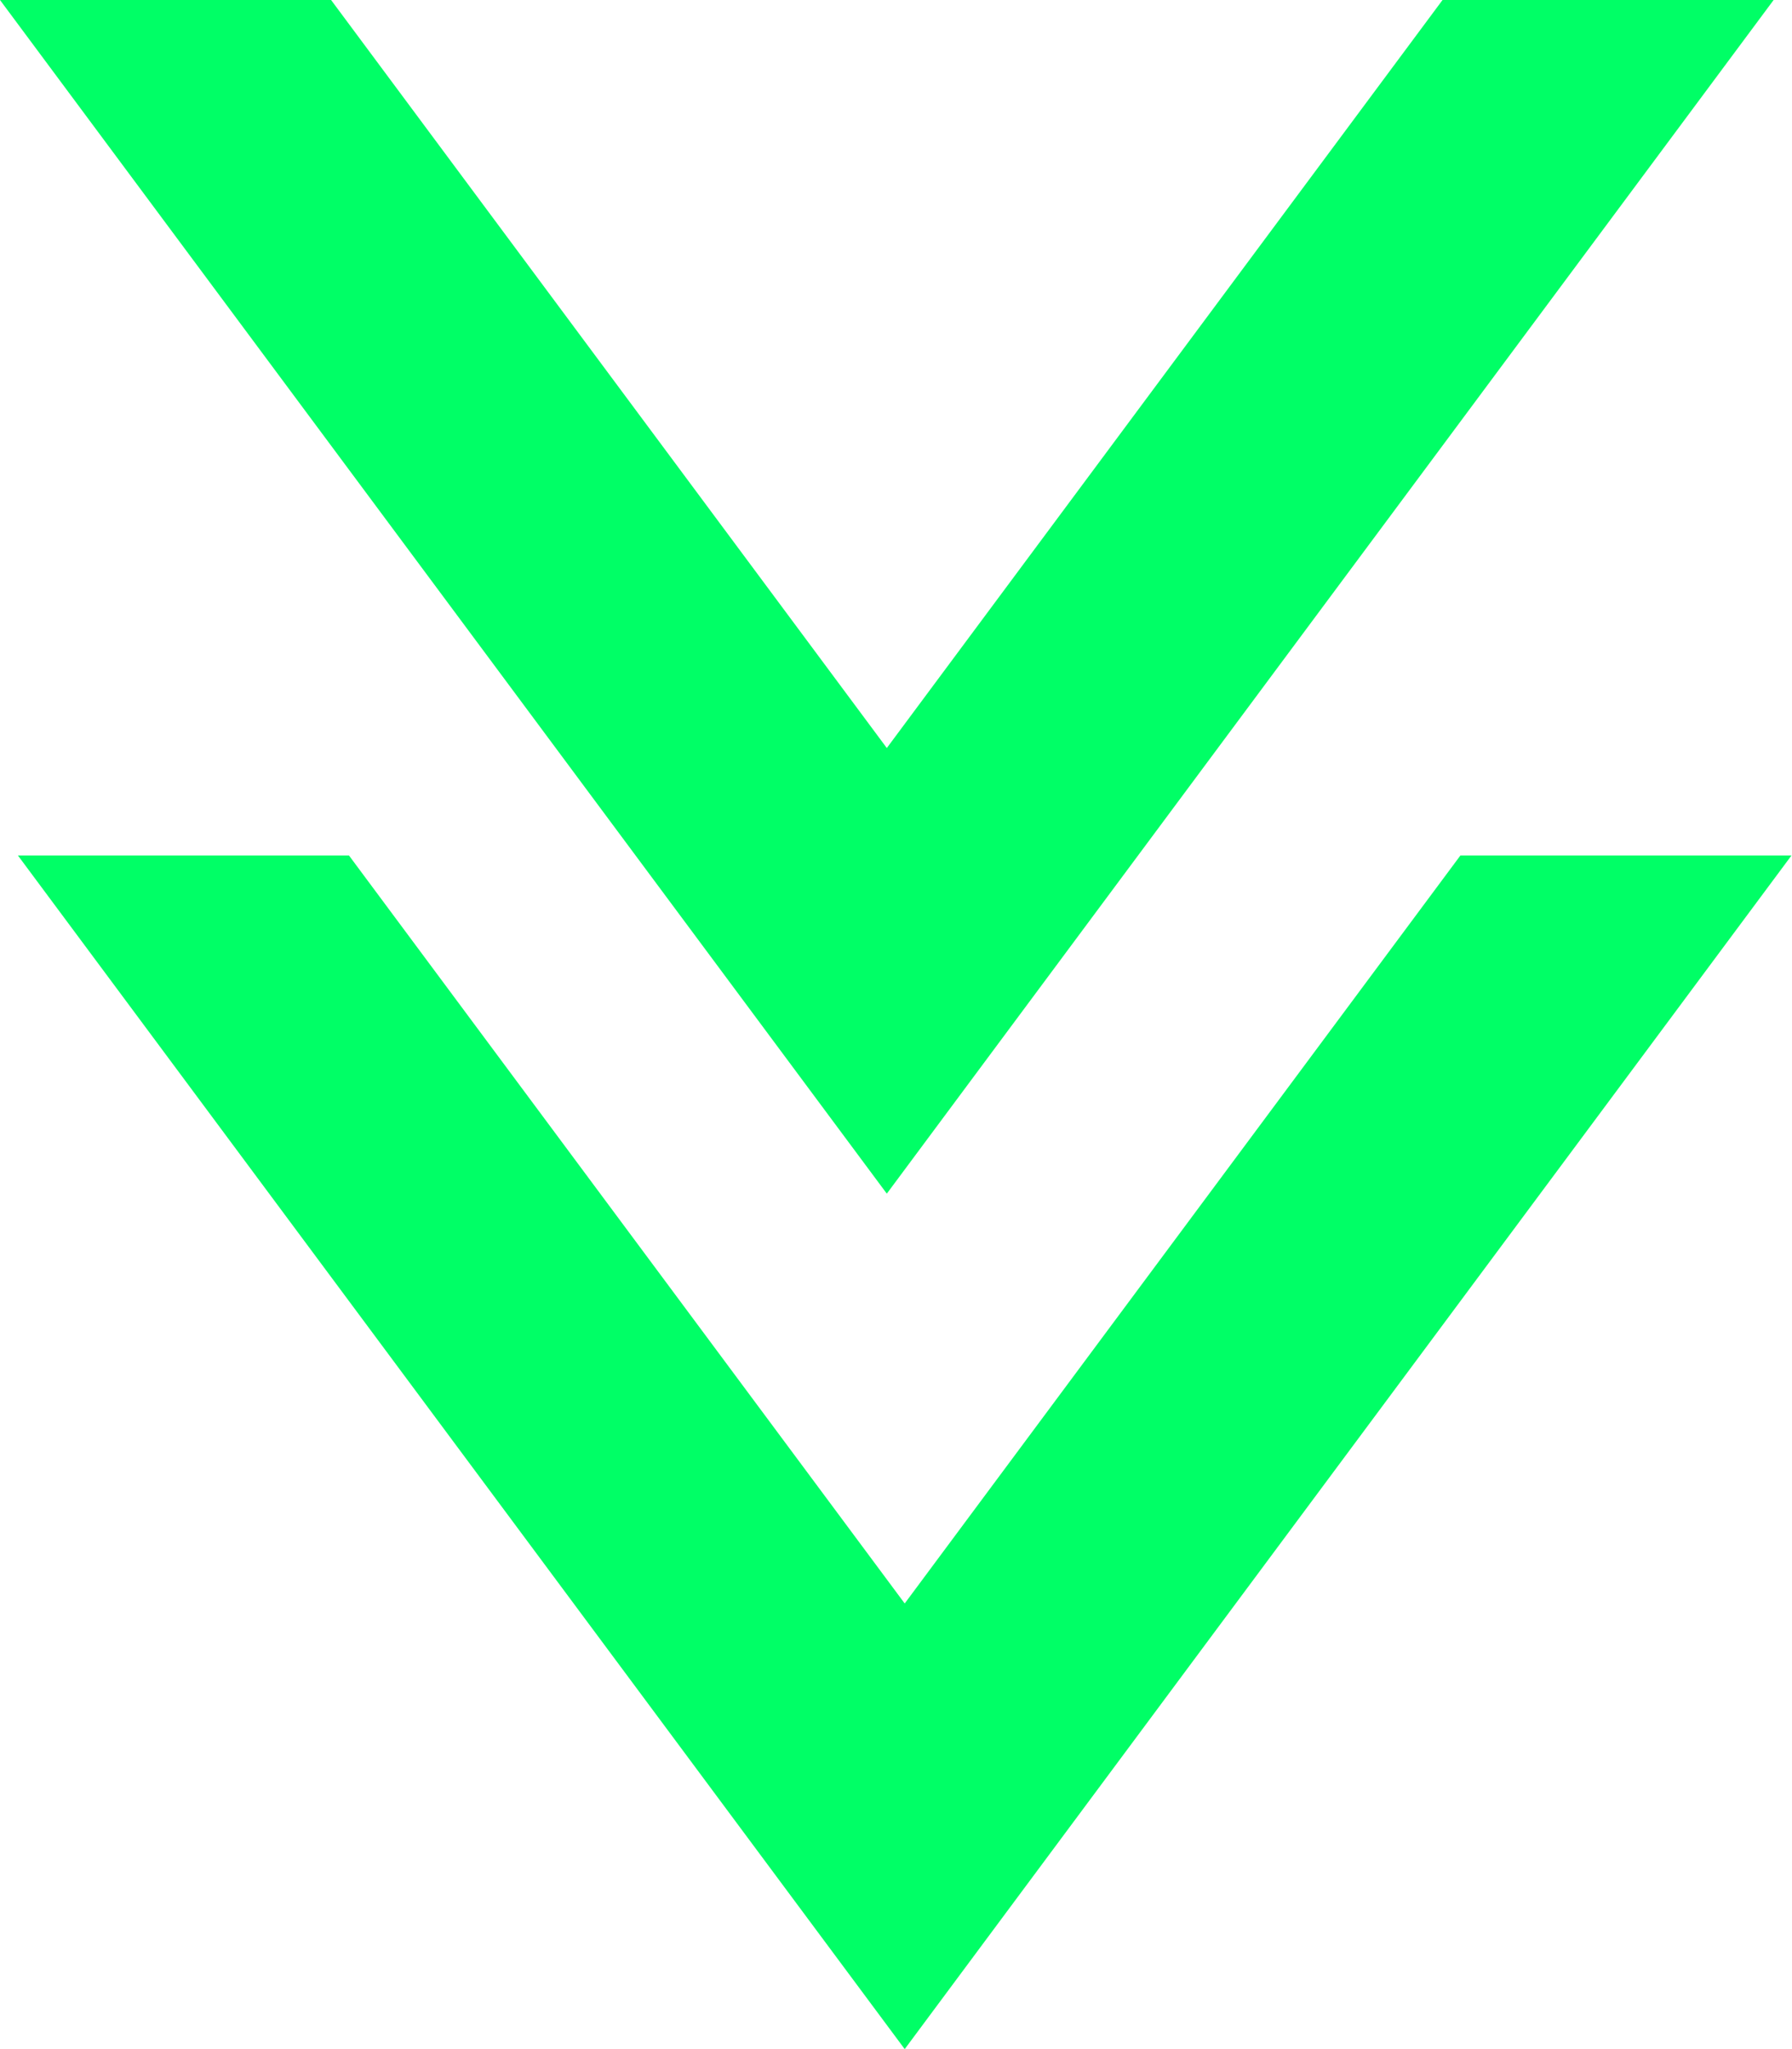 <svg width="70" height="80" viewBox="0 0 70 80" fill="none" xmlns="http://www.w3.org/2000/svg">
<path fill-rule="evenodd" clip-rule="evenodd" d="M13.631 33.398L35.34 62.602L57.048 33.398H69.981L35.34 80L0.699 33.398H13.631Z" fill="#00FF66"/>
<path fill-rule="evenodd" clip-rule="evenodd" d="M12.933 0L34.641 29.204L56.349 0H69.282L34.641 46.602L0 0H12.933Z" fill="#00FF66"/>
</svg>
